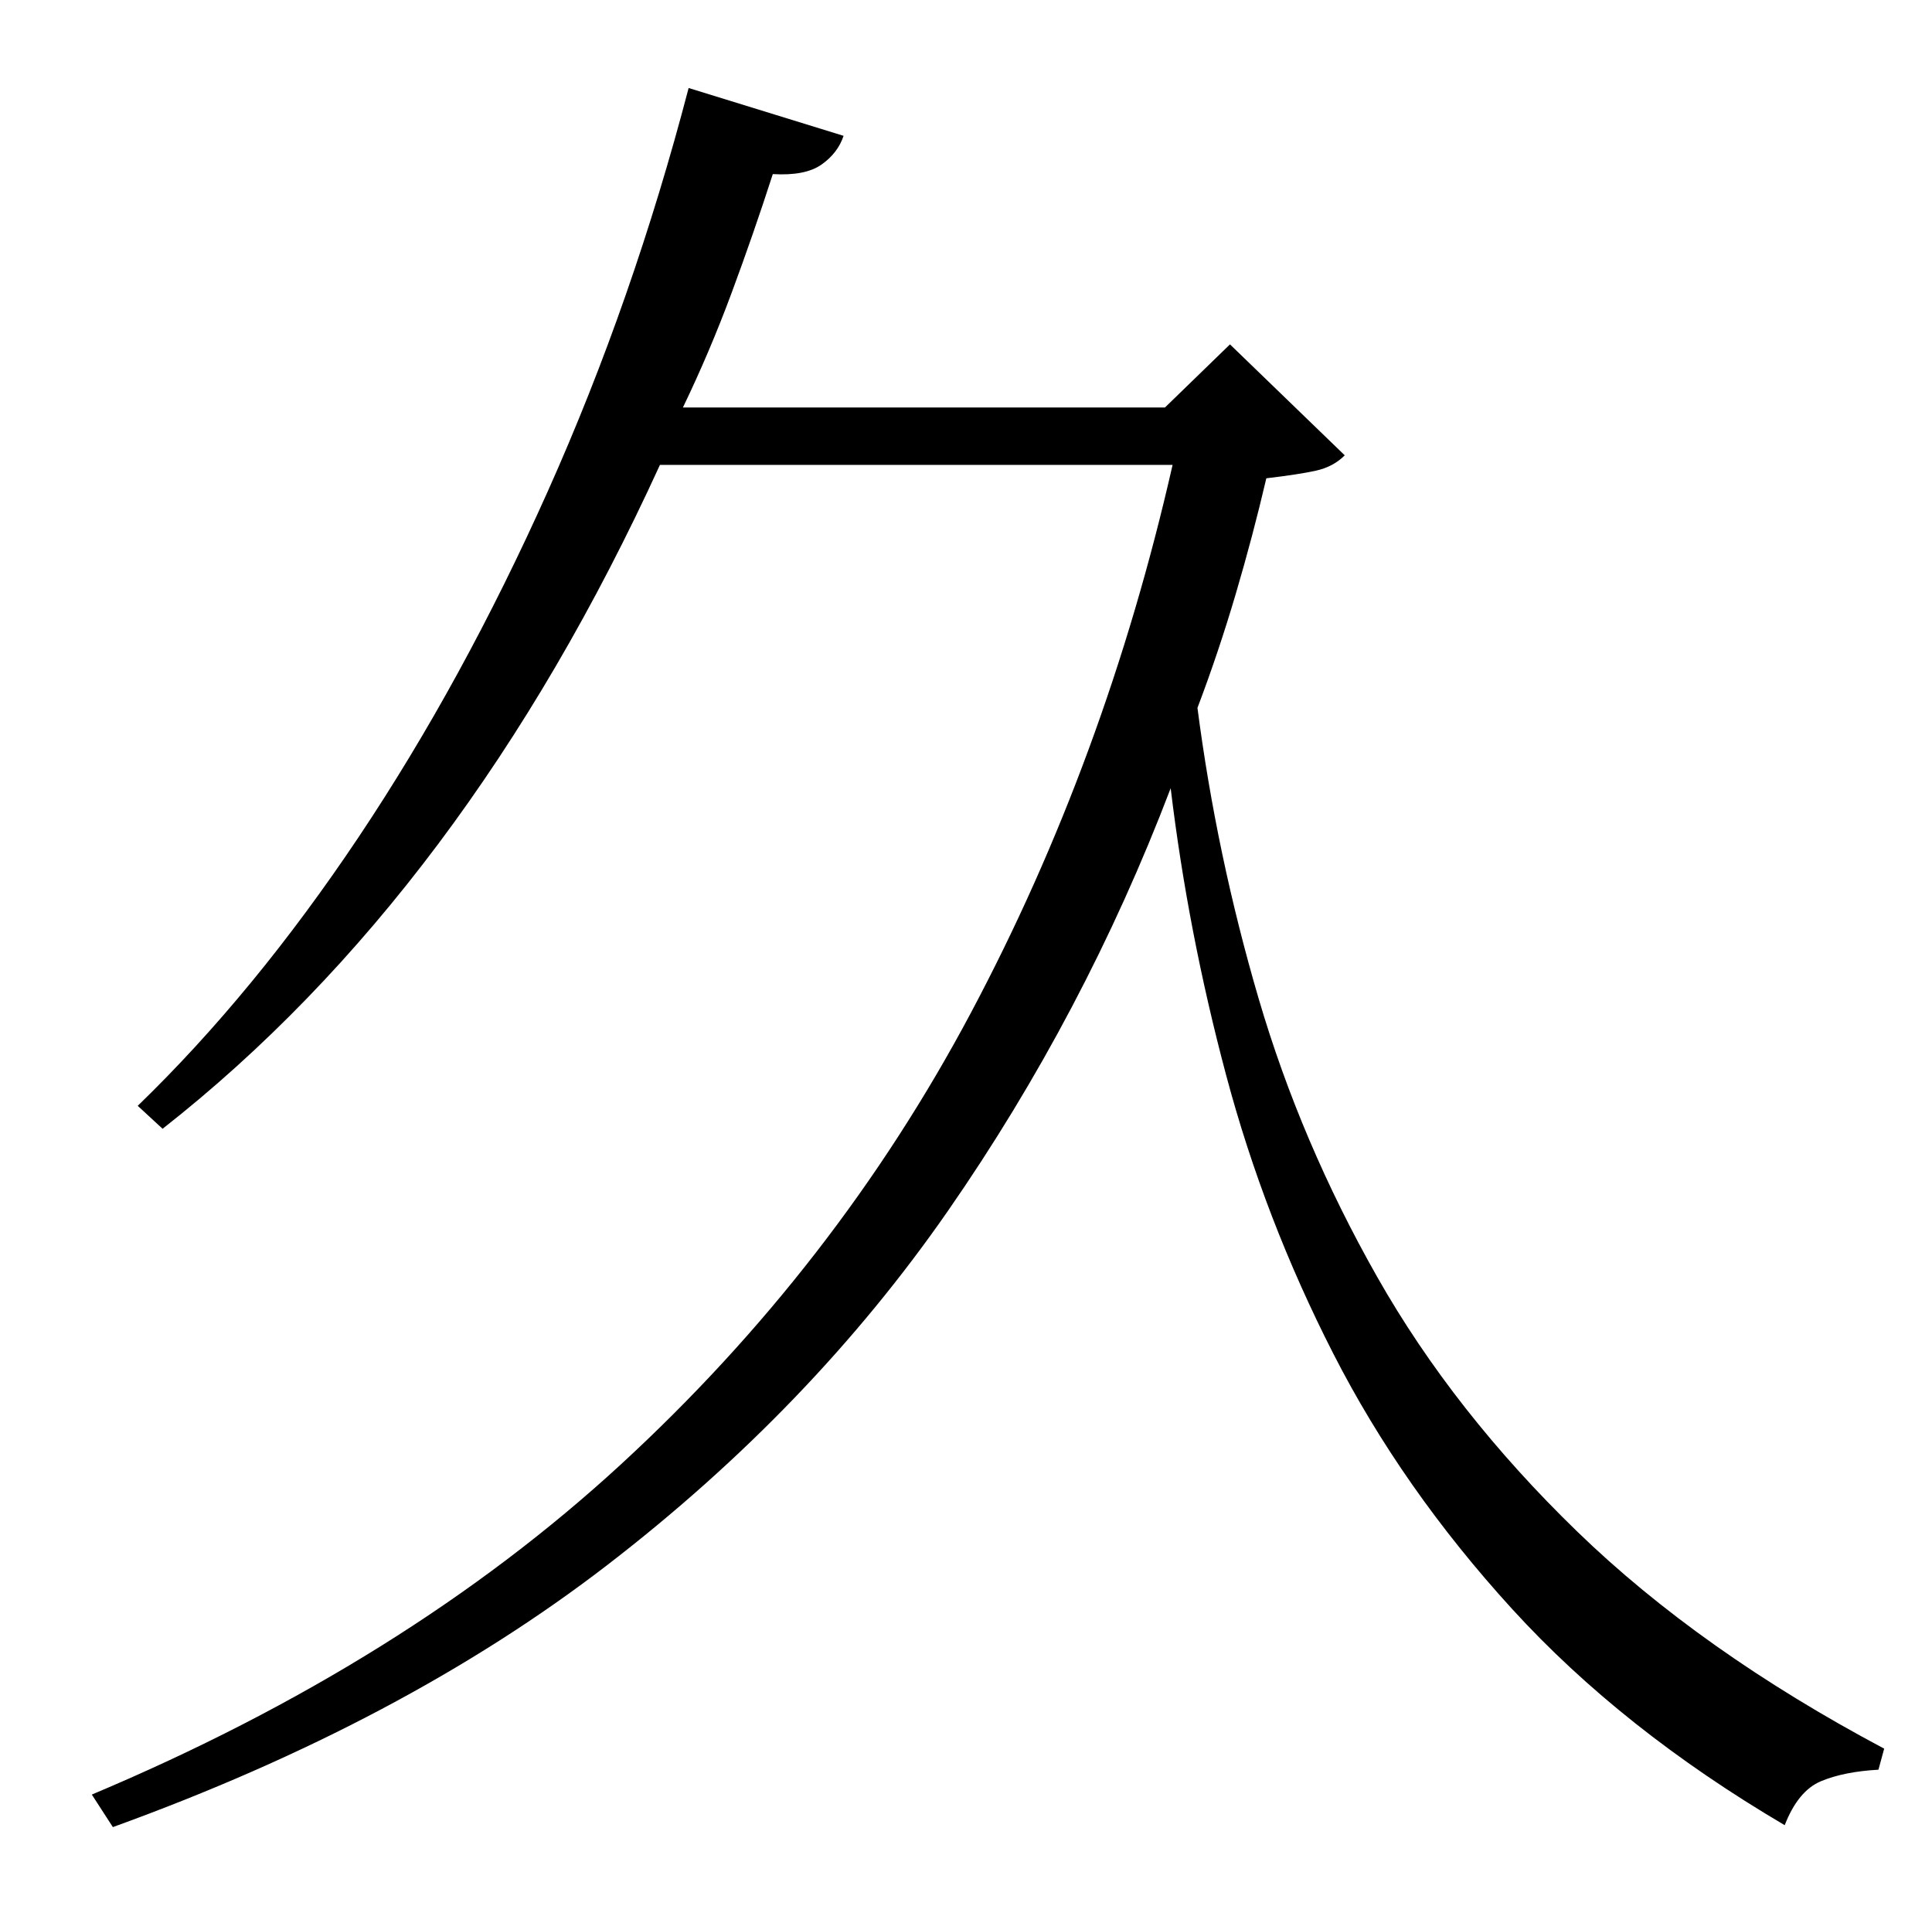 <?xml version="1.0" standalone="no"?>
<!DOCTYPE svg PUBLIC "-//W3C//DTD SVG 1.1//EN" "http://www.w3.org/Graphics/SVG/1.1/DTD/svg11.dtd" >
<svg xmlns="http://www.w3.org/2000/svg" xmlns:xlink="http://www.w3.org/1999/xlink" version="1.1" viewBox="-10 0 1010 1000">
   <path fill="currentColor"
d="M633 180l60 58q-6 6 -15 8t-26 4q-7 30 -16 60.5t-20 59.5q10 77 32 152t62 145.5t104.5 133t160.5 113.5l-3 11q-18 1 -30 6t-19 23q-85 -50 -142.5 -113t-93.5 -133.5t-56 -145.5t-29 -150q-45 118 -116.5 221t-178 185t-258.5 137l-11 -17q164 -69 276.5 -172.5
t183 -236t105.5 -286.5h-268q-102 223 -260 347l-13 -12q61 -59 115.5 -140.5t99 -181t73.5 -210.5l81 25q-3 9 -11.5 15t-25.5 5q-10 31 -21.5 62t-25.5 60h252z" />
</svg>

